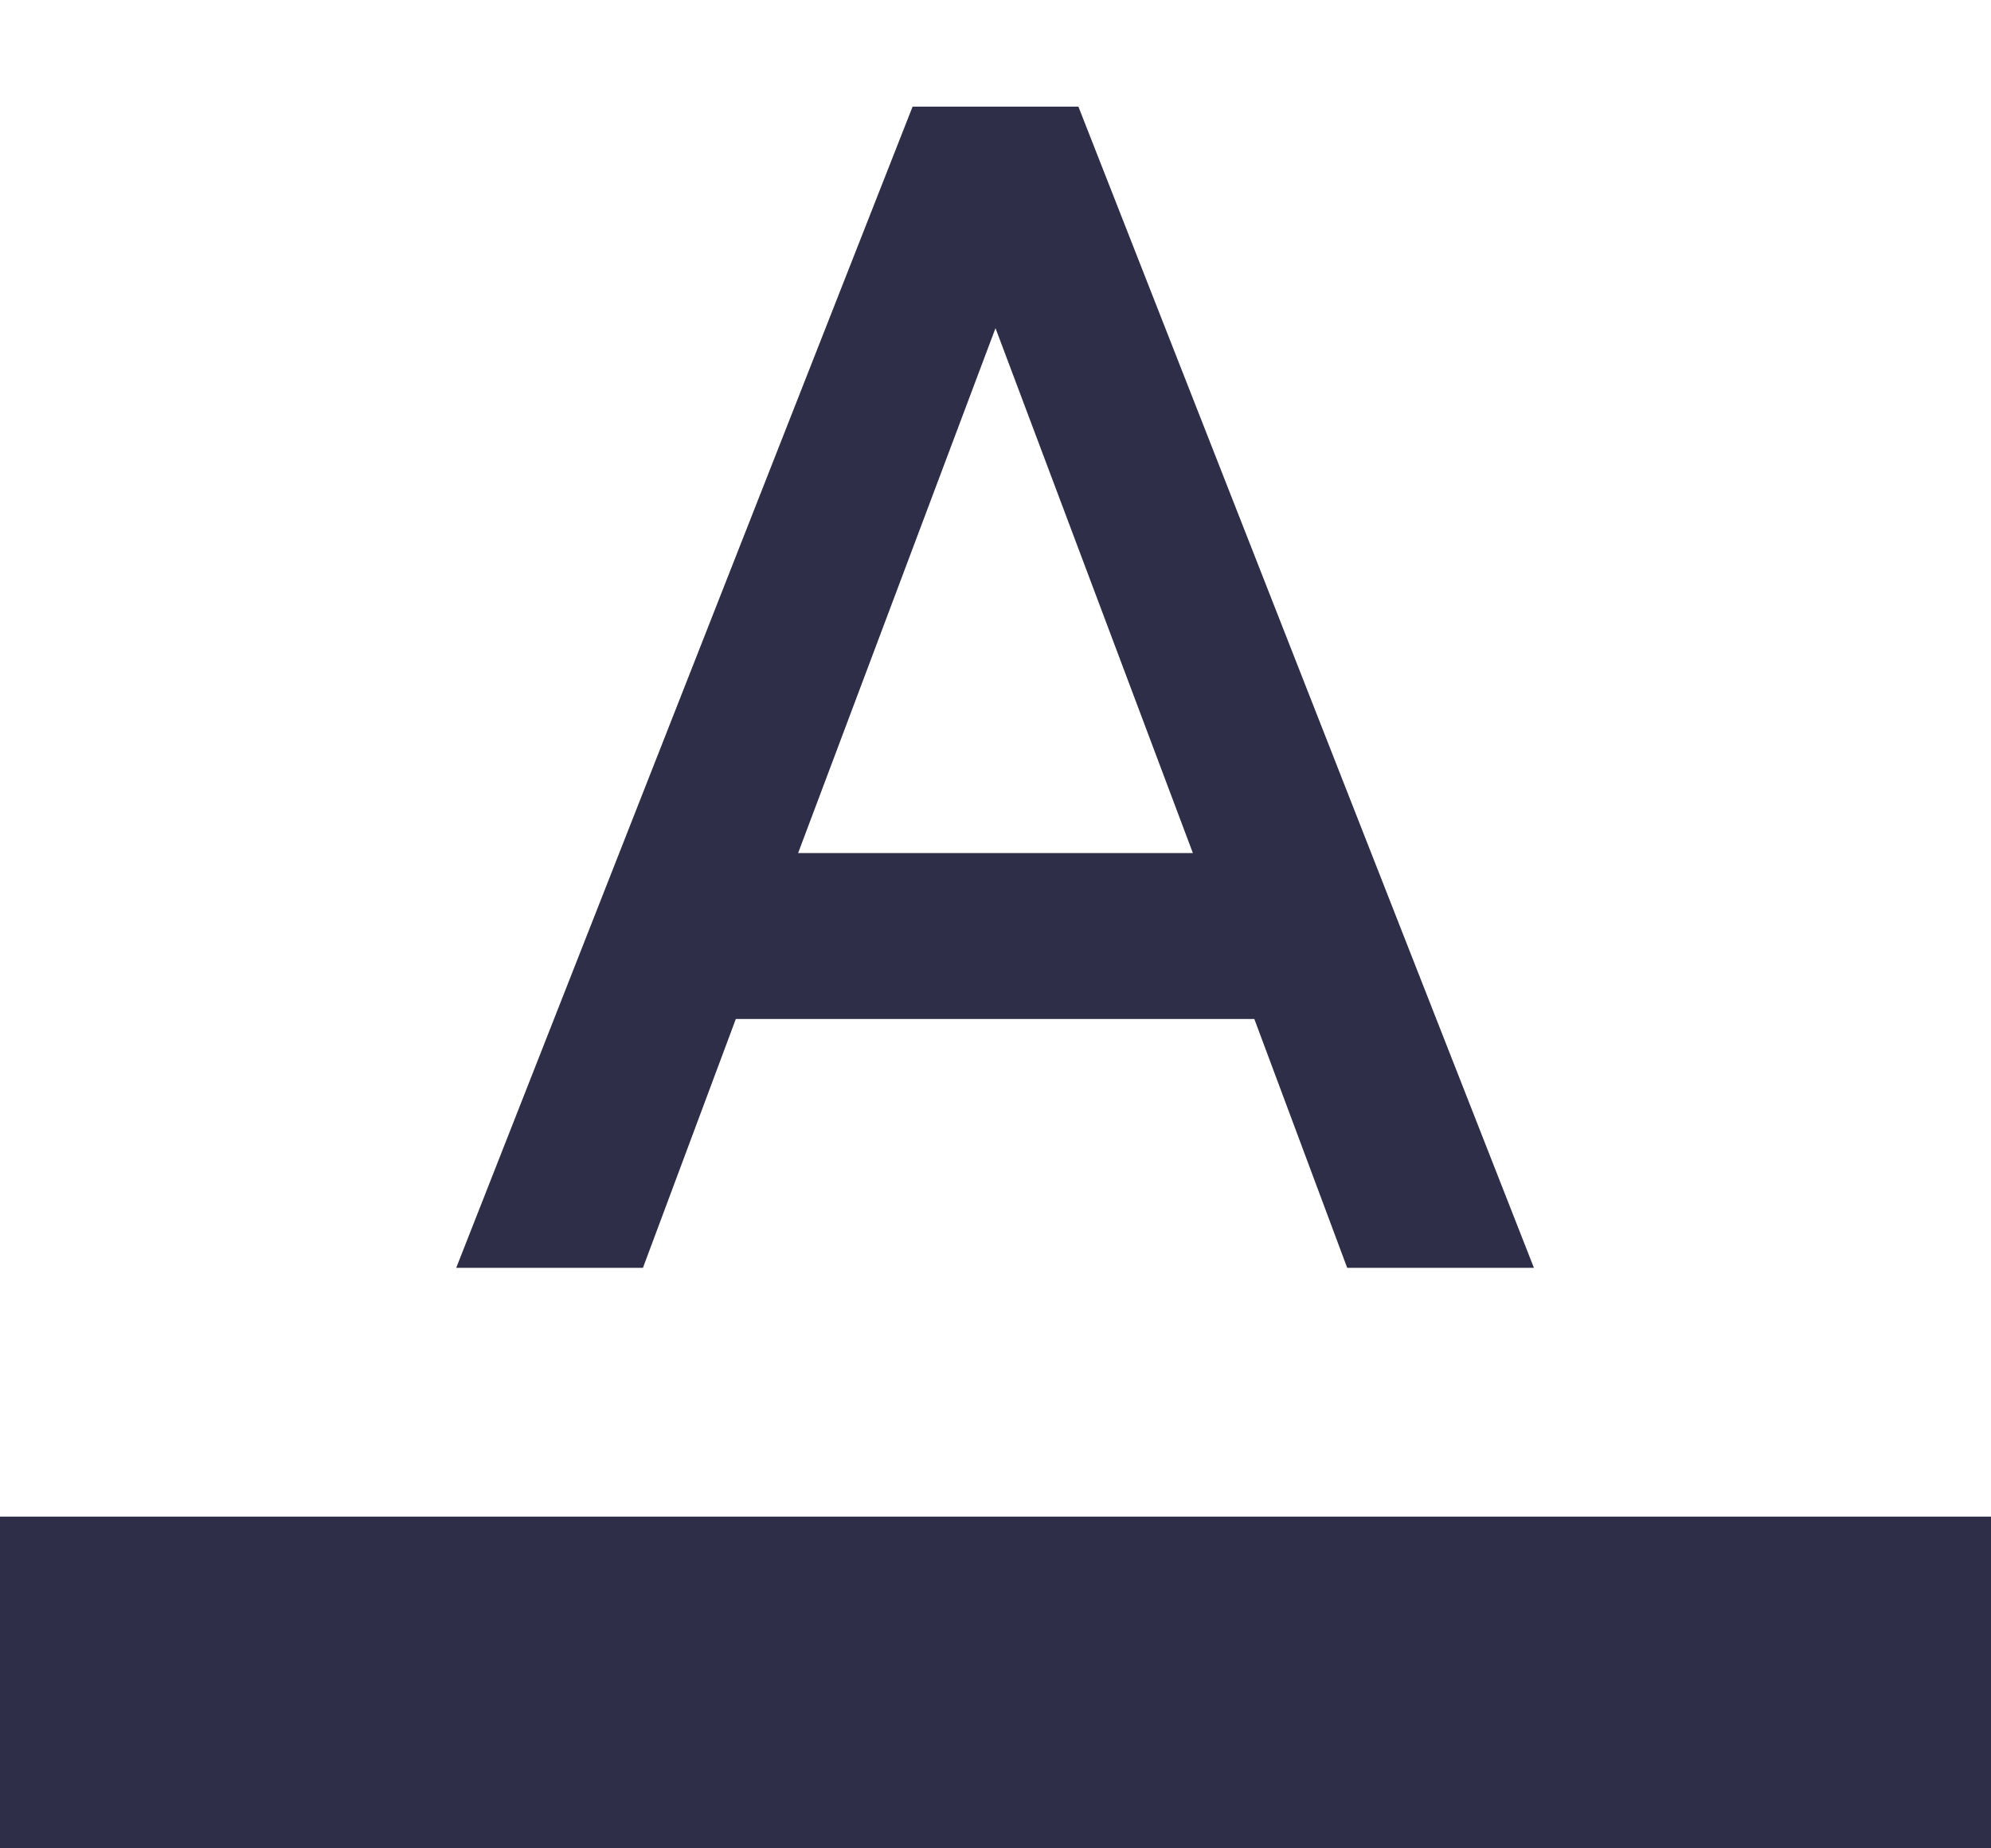 <svg width="14" height="13" viewBox="0 0 14 13" xmlns="http://www.w3.org/2000/svg">
    <g fill="none" fill-rule="evenodd">
        <path d="M0-1h14v14H0z"/>
        <path fill="#2E2E49" d="M0 10.667h14V13H0zM6.417.75 3.208 8.917h1.313l.653-1.75H8.82l.653 1.75h1.313L7.583.75H6.417zM5.612 6 7 2.308 8.388 6H5.612z"/>
    </g>
</svg>
